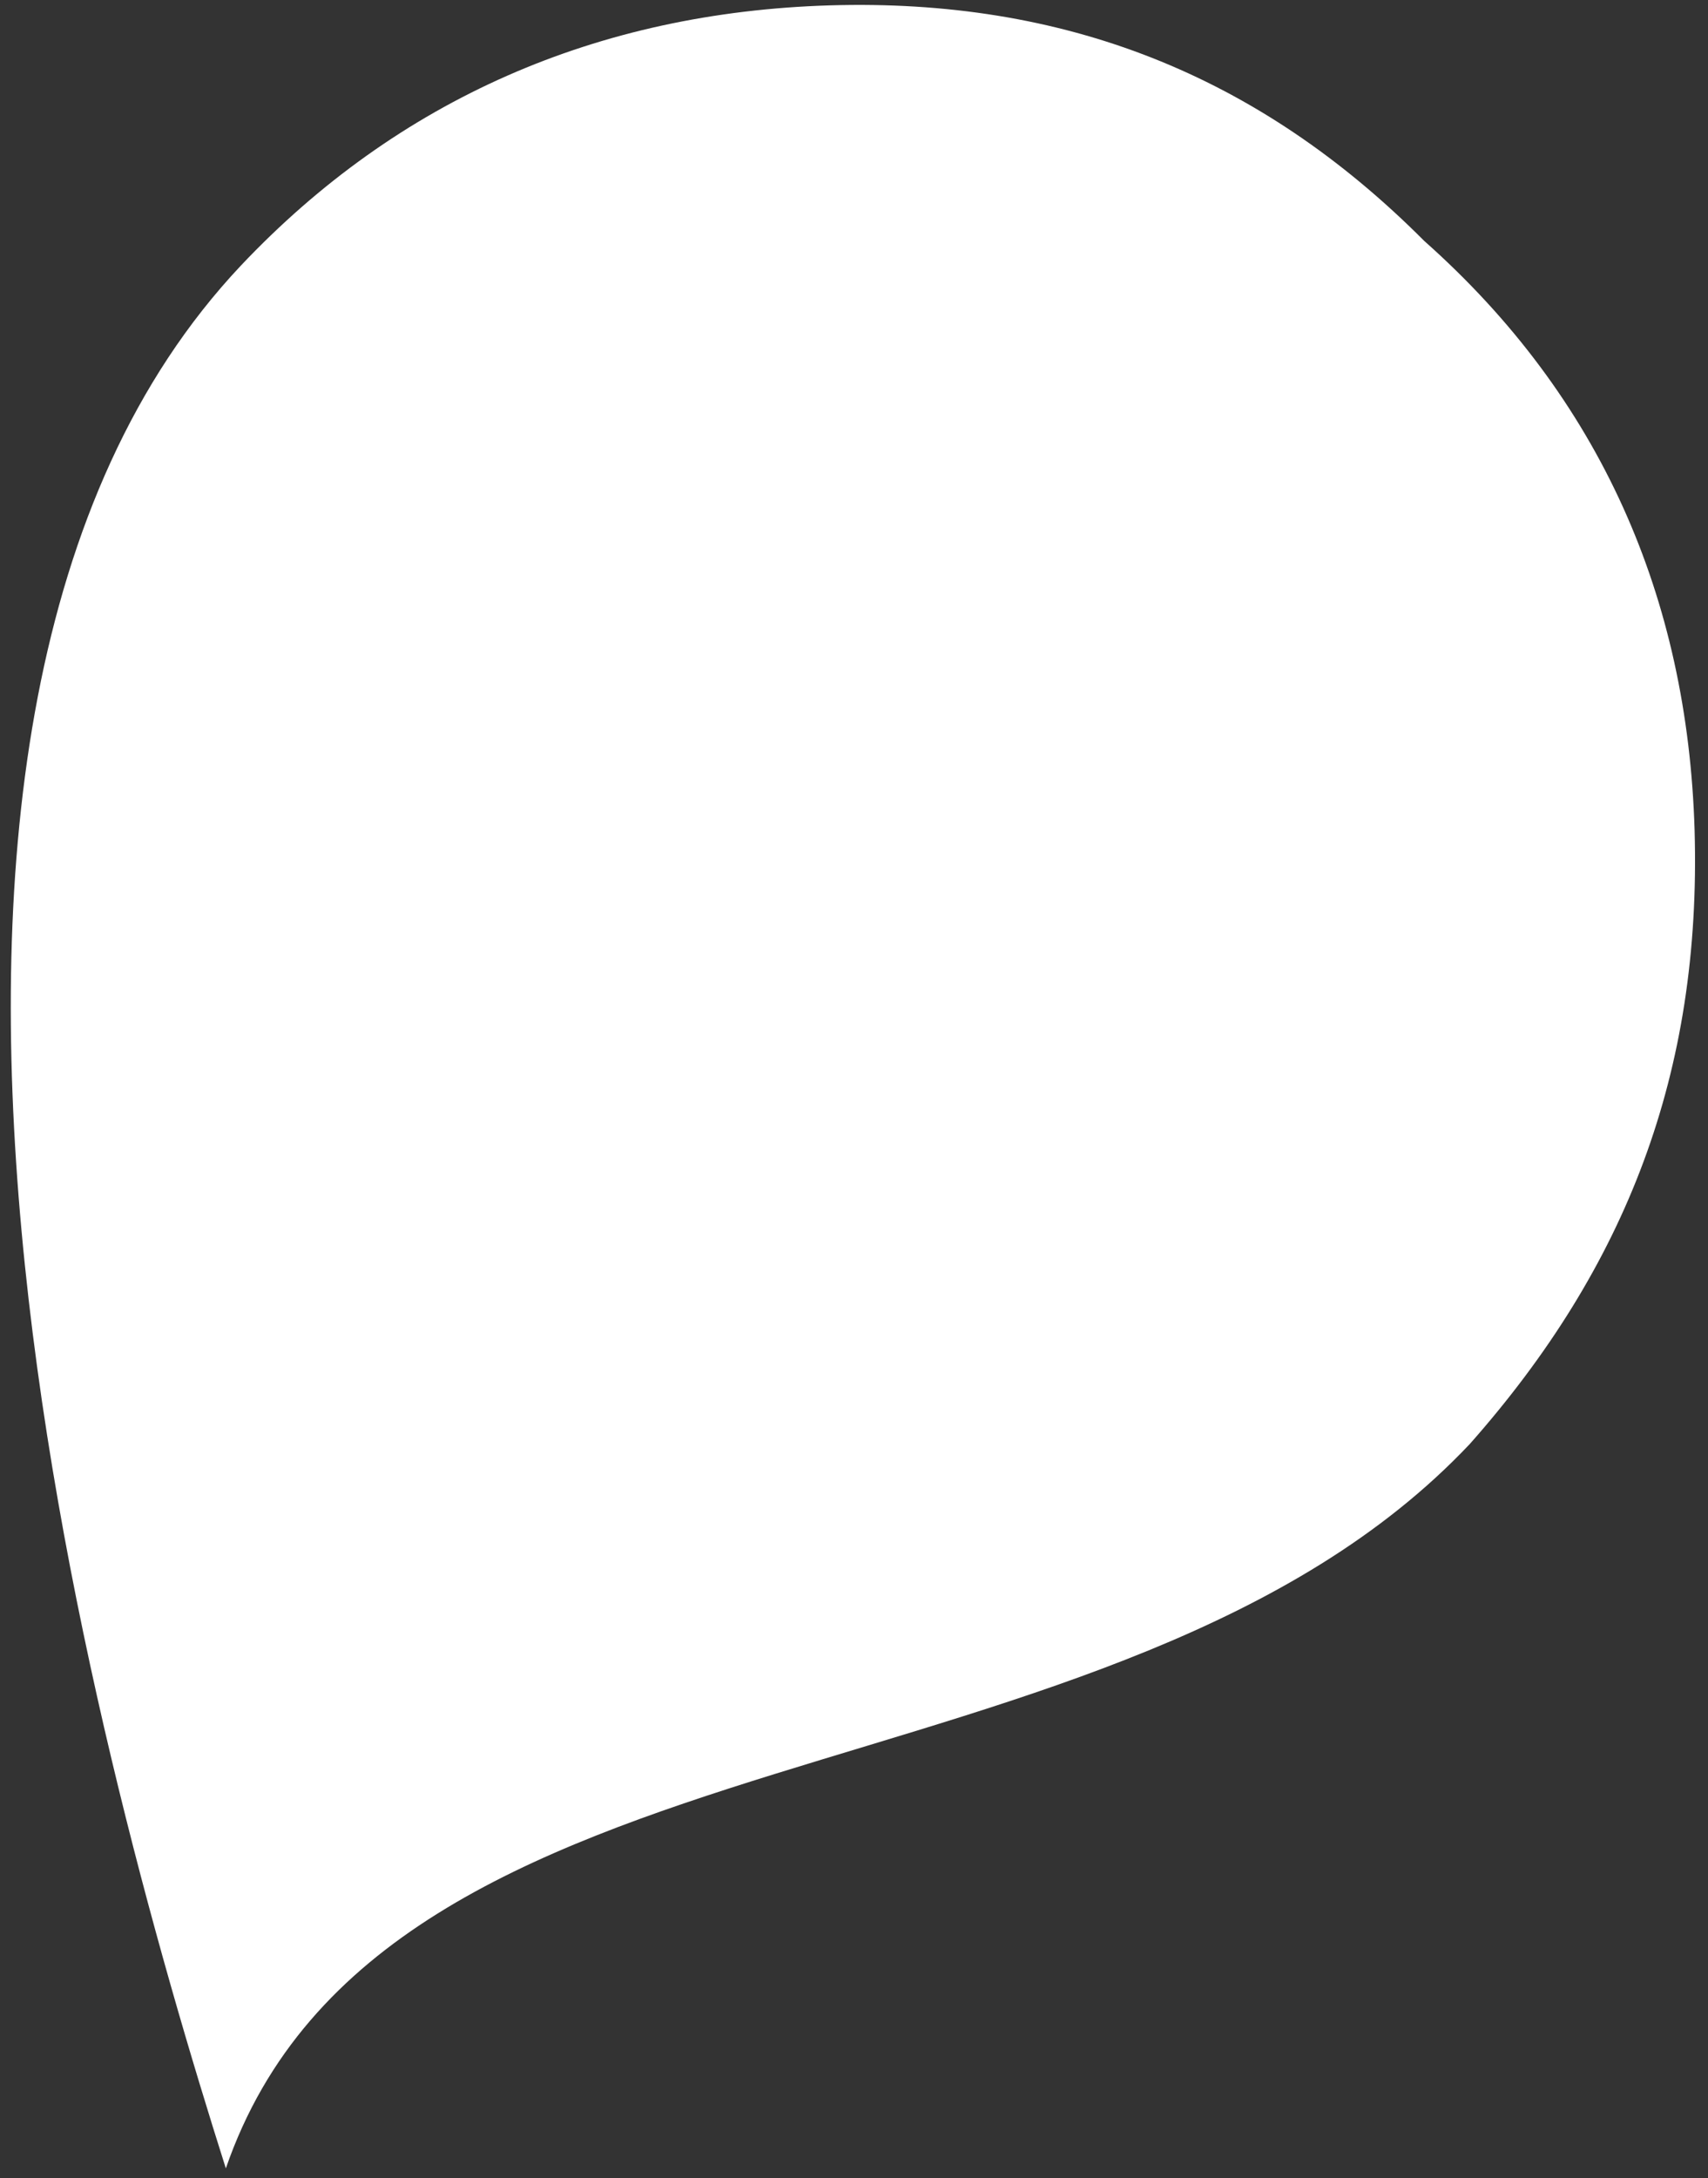 <?xml version="1.0" encoding="utf-8"?>
<!-- Generator: Adobe Illustrator 24.3.0, SVG Export Plug-In . SVG Version: 6.00 Build 0)  -->
<svg version="1.1" id="Calque_1" xmlns="http://www.w3.org/2000/svg" xmlns:xlink="http://www.w3.org/1999/xlink" x="0px" y="0px"
	 viewBox="0 0 318.4 405.9" style="enable-background:new 0 0 318.4 405.9;" xml:space="preserve">
<rect x="0" y="0" width="318.4" height="405.9" fill="#333333" stroke="none"/>
<style type="text/css">
	.st0{fill:#FFFFFF;}
</style>
<path id="Tracé_61" class="st0" d="M265.5,44.9c32.9,29.2,49.1,66.5,50.4,109.8c1.3,45.2-12.7,81.4-41.9,114.4
	c-65.9,69.8-202.3,49.2-231.9,135c-24.9-78.5-77.6-269.3,2.8-354.6C74.2,18.5,111.4,2.3,154.7,1C198.1-0.3,234.4,13.7,265.5,44.9z"
	/>
</svg>
